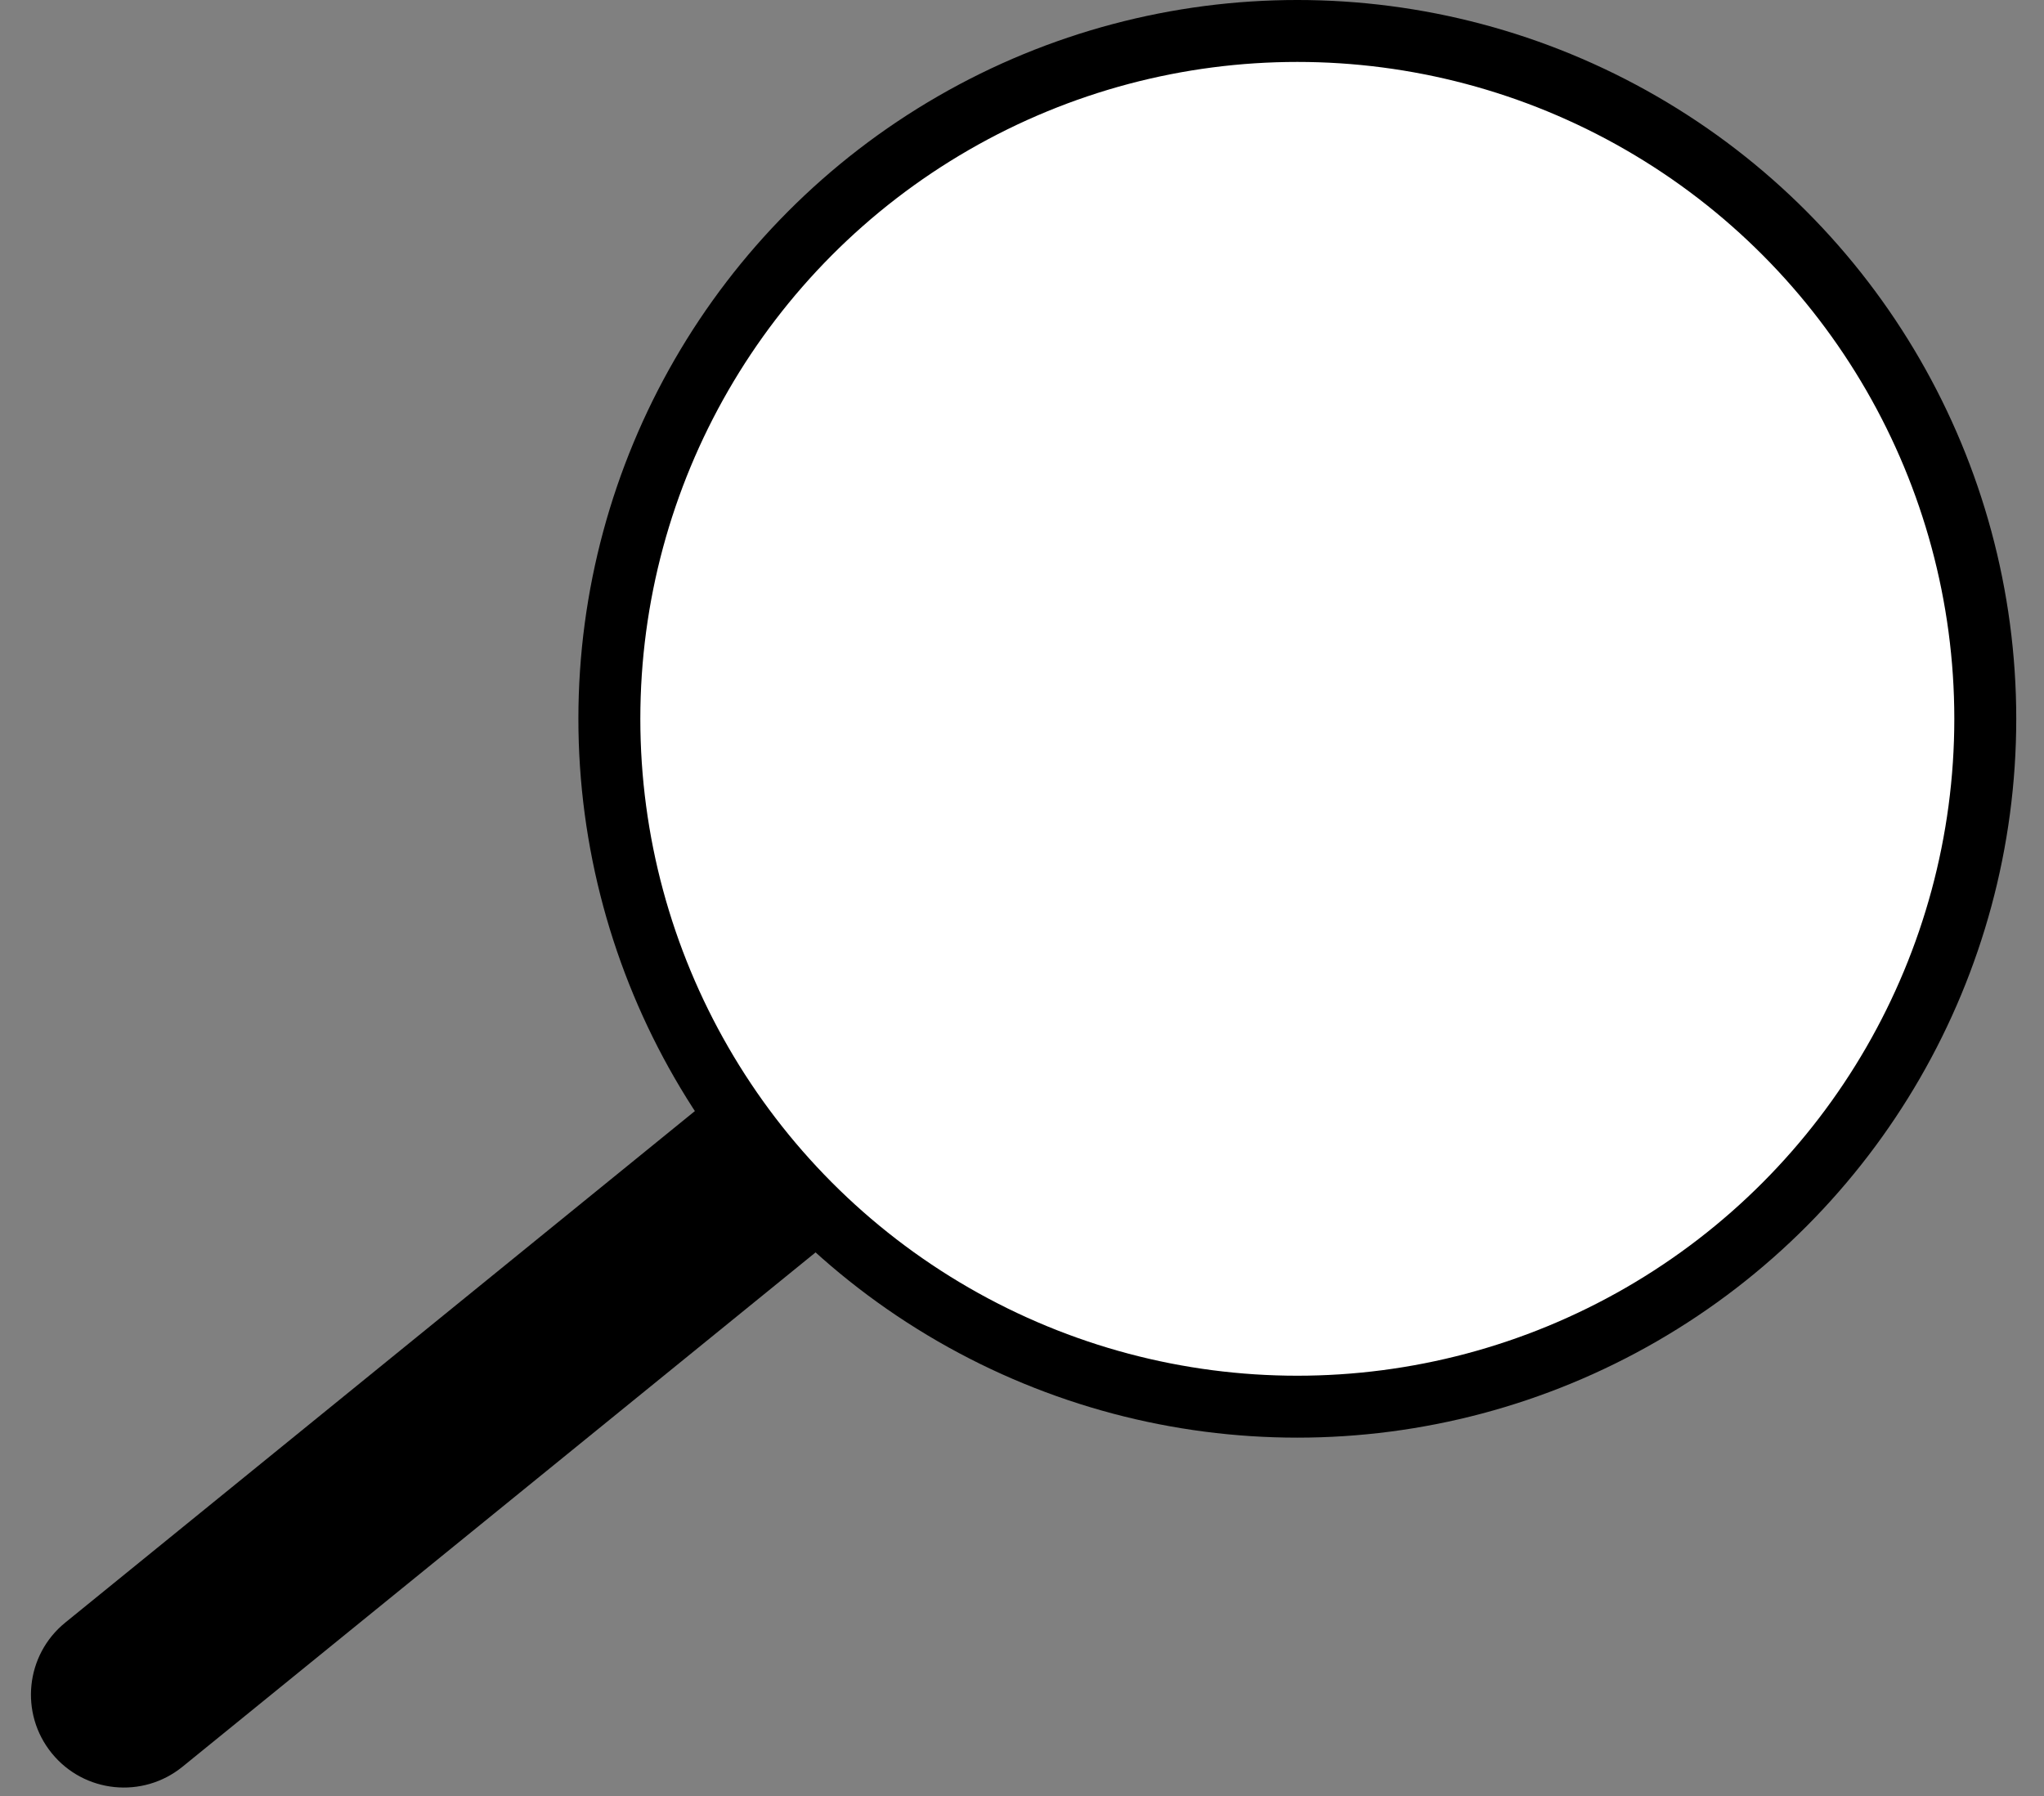 <svg width="33" height="29" viewBox="0 0 33 29" fill="none" xmlns="http://www.w3.org/2000/svg">
<rect x="0" y="0" width="33" height="29" fill="#808080" stroke="none"/>
<circle cx="20.945" cy="11.607" r="11.107" fill="white" stroke="black"/>
<path d="M12.324 20.908L13.488 19.962L11.596 17.634L10.432 18.58L12.324 20.908ZM1.054 26.2C0.411 26.722 0.313 27.667 0.836 28.31C1.358 28.953 2.303 29.05 2.946 28.528L1.054 26.2ZM10.432 18.58L1.054 26.2L2.946 28.528L12.324 20.908L10.432 18.58Z" fill="black"/>
</svg>
